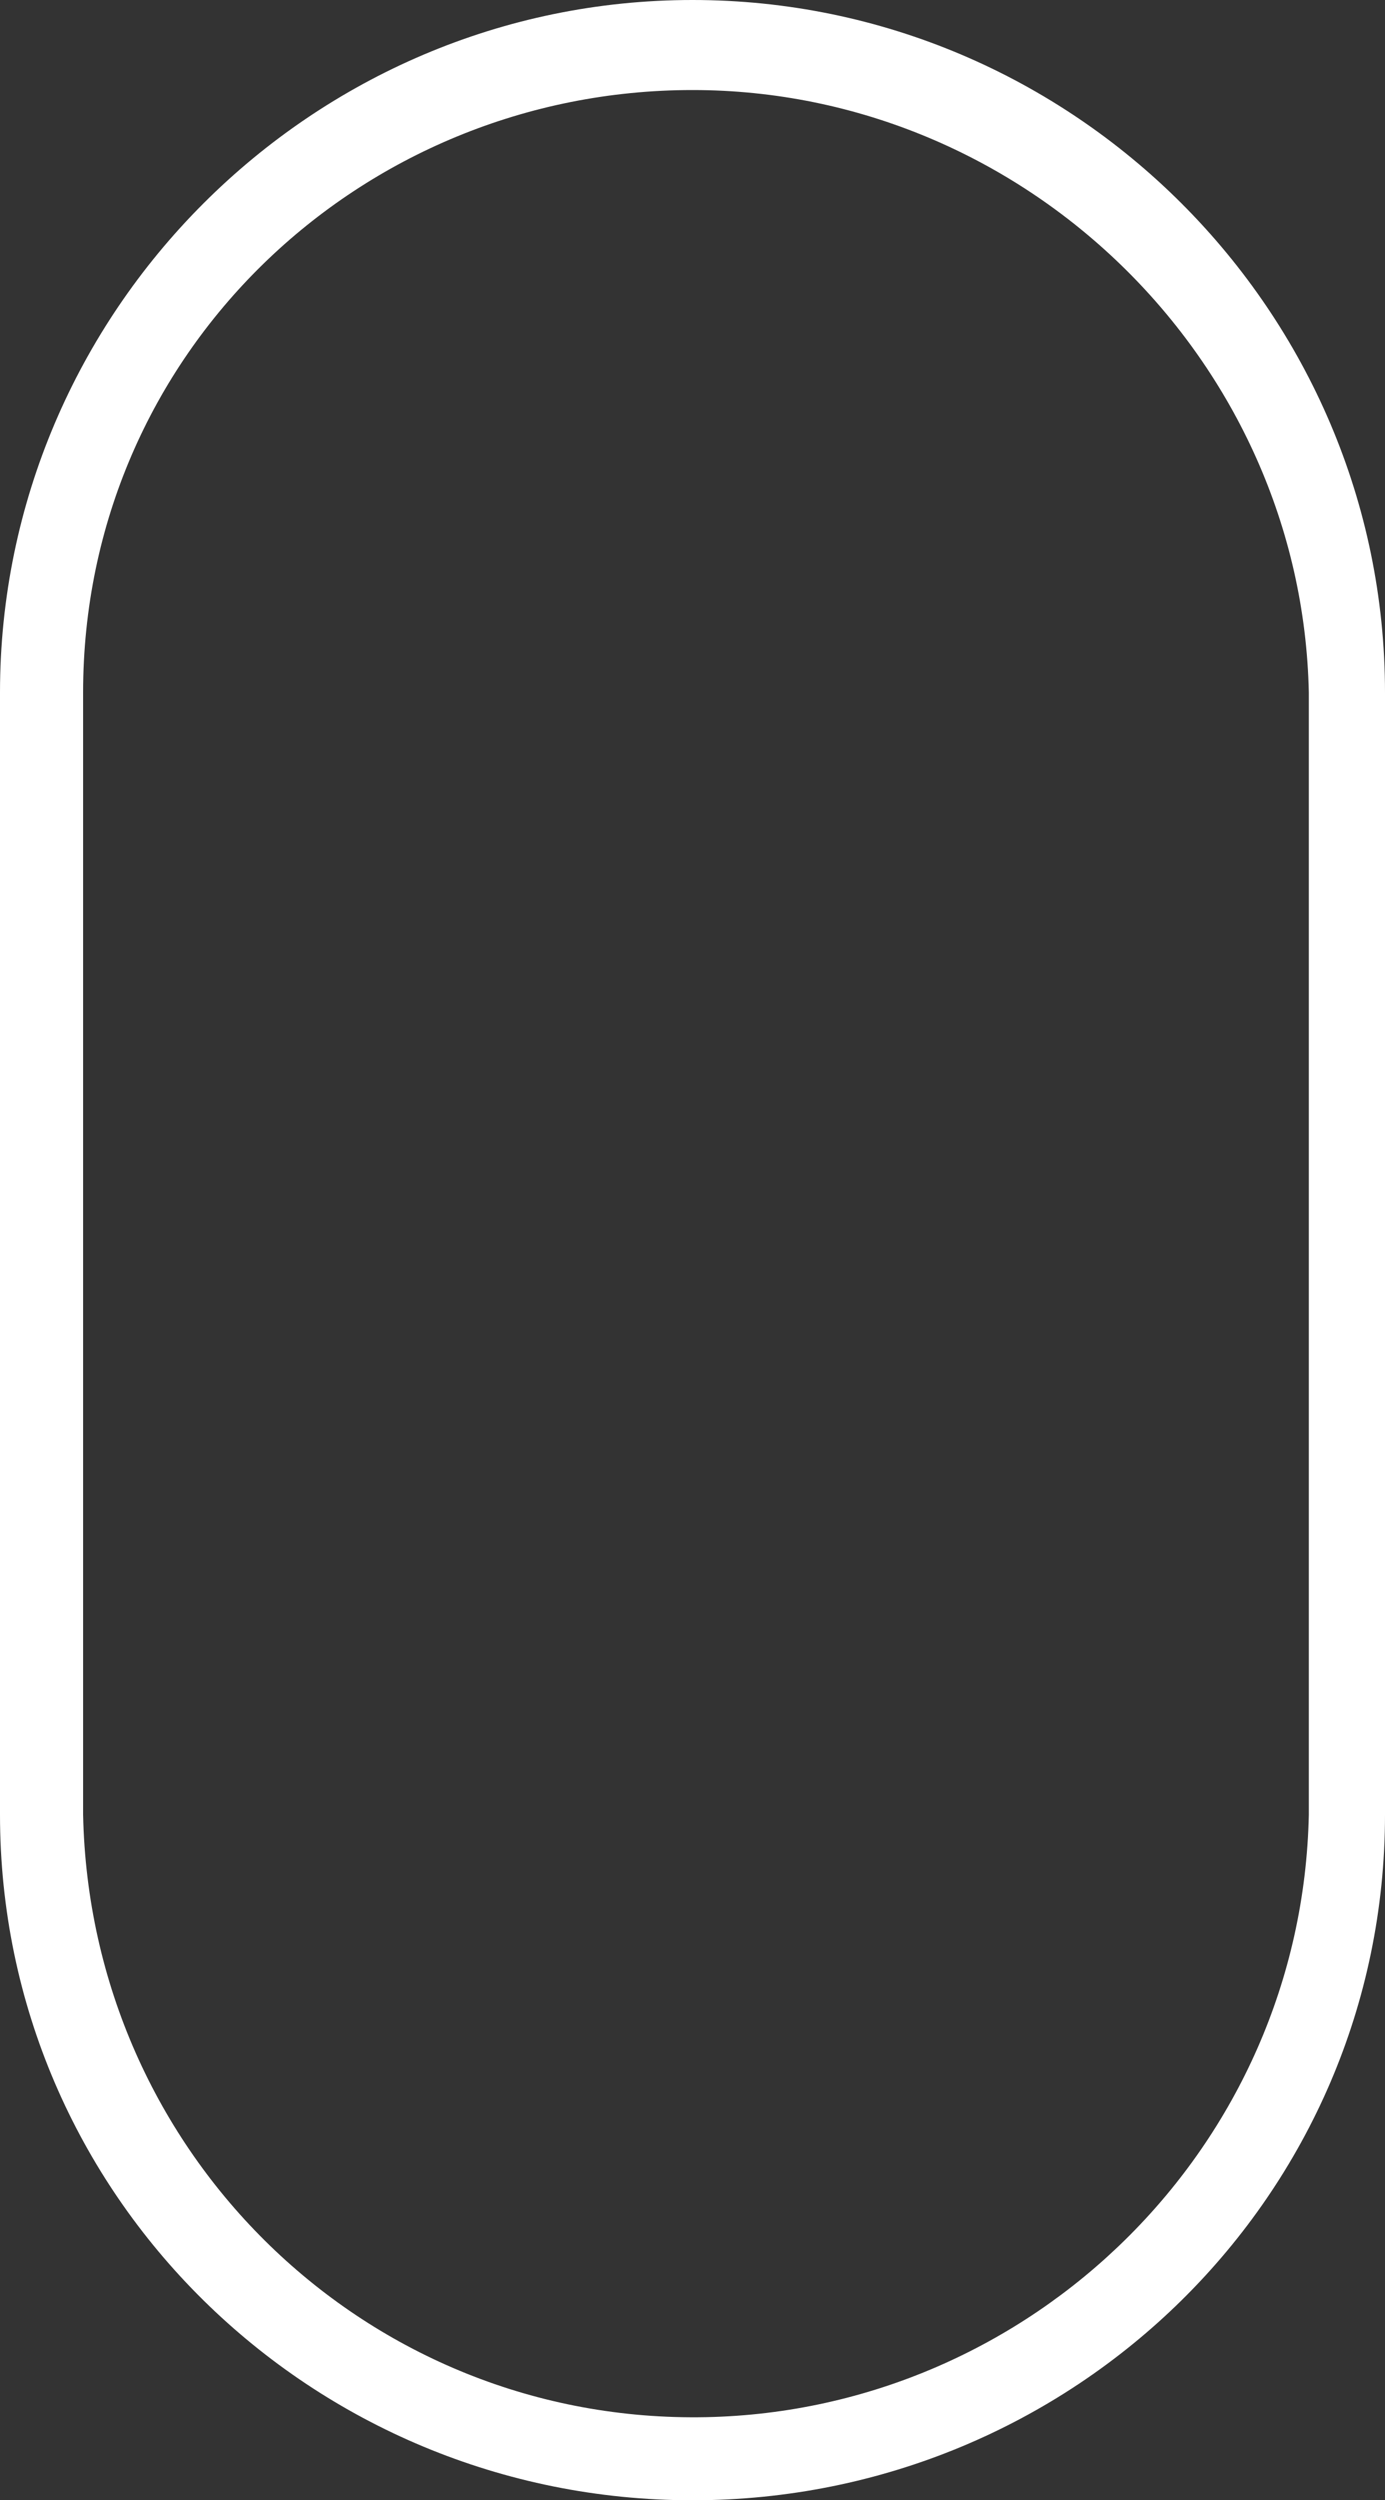 <svg xmlns="http://www.w3.org/2000/svg" viewBox="0 0 20 36.1"><rect x="0" y="0" width="20" height="36.1" fill="#333333" stroke="none"/><path d="M10 36.1c-5.5 0-10-4.4-10-9.9V10C0 4.5 4.5 0 10 0s10 4.5 10 10v16.2c0 5.5-4.5 9.9-10 9.9zm0-34.8c-4.8 0-8.8 3.8-8.8 8.7v16.2c.1 4.9 4.1 8.8 9 8.7 4.7-.1 8.6-3.9 8.7-8.7V10c-.1-4.8-4.1-8.7-8.9-8.7z" fill="#fff"/></svg>